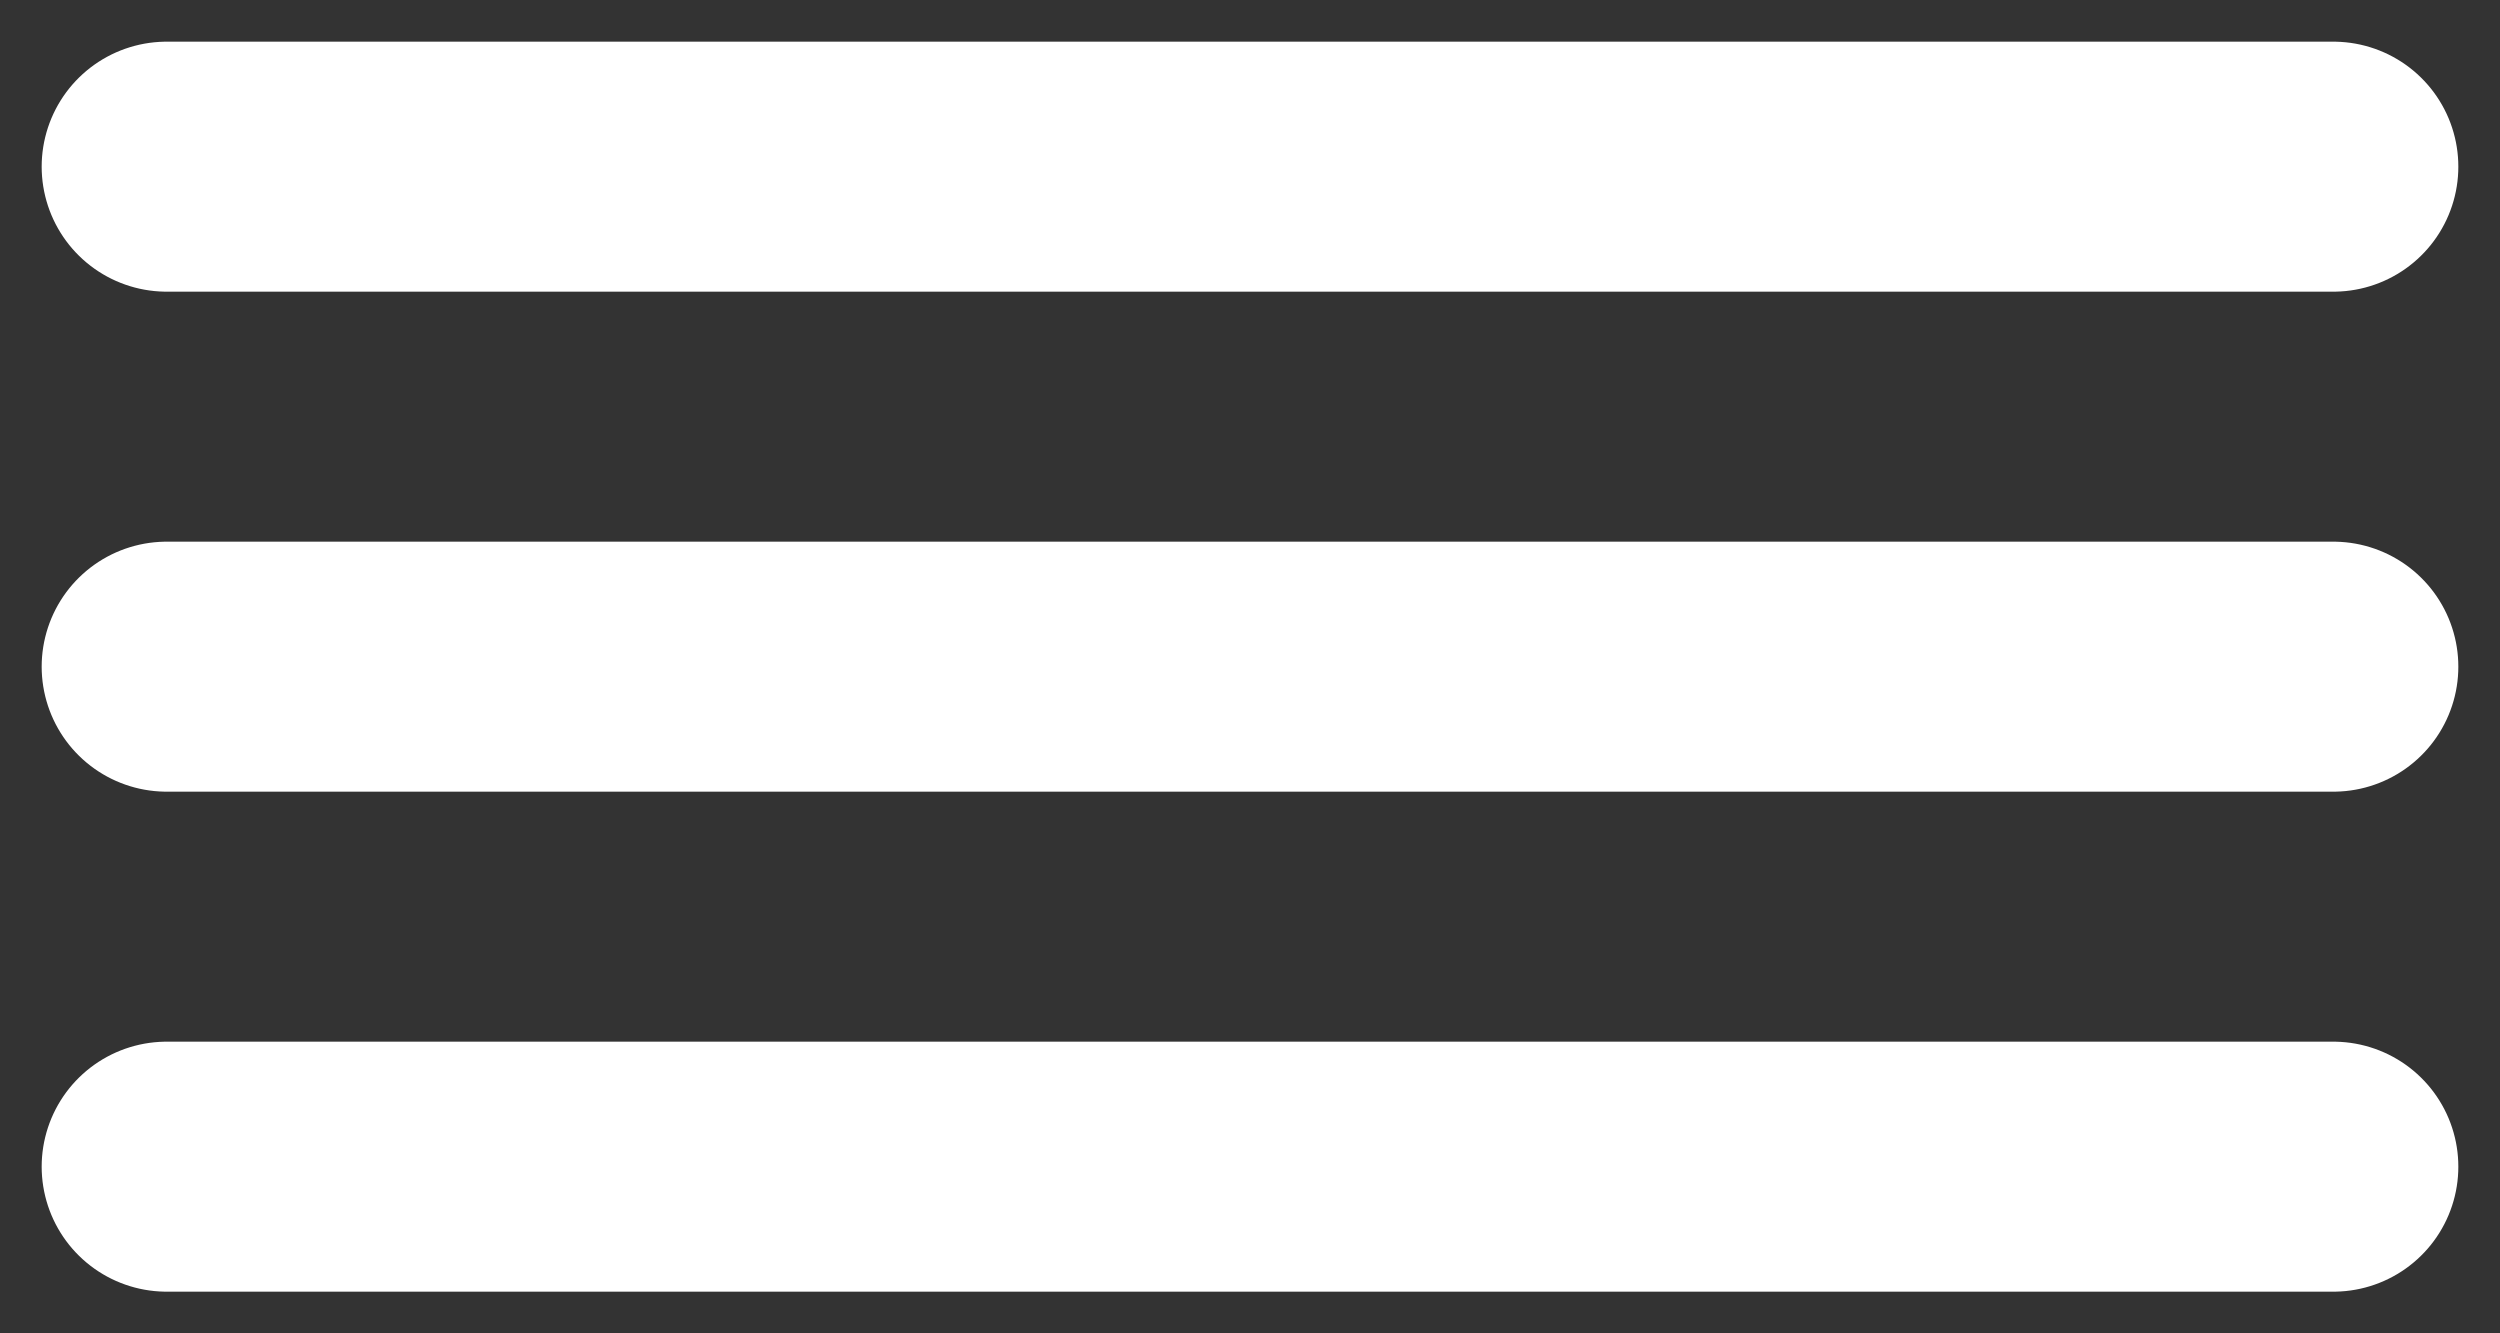 <svg width="30" height="16" viewBox="0 0 30 16" fill="none" xmlns="http://www.w3.org/2000/svg">
<rect x="0" y="0" width="30" height="16" fill="#333333" stroke="none"/>
<path d="M2 8H28" stroke="white" stroke-width="3" stroke-linecap="round"/>
<path d="M2 2H28" stroke="white" stroke-width="3" stroke-linecap="round"/>
<path d="M2 14H28" stroke="white" stroke-width="3" stroke-linecap="round"/>
</svg>
